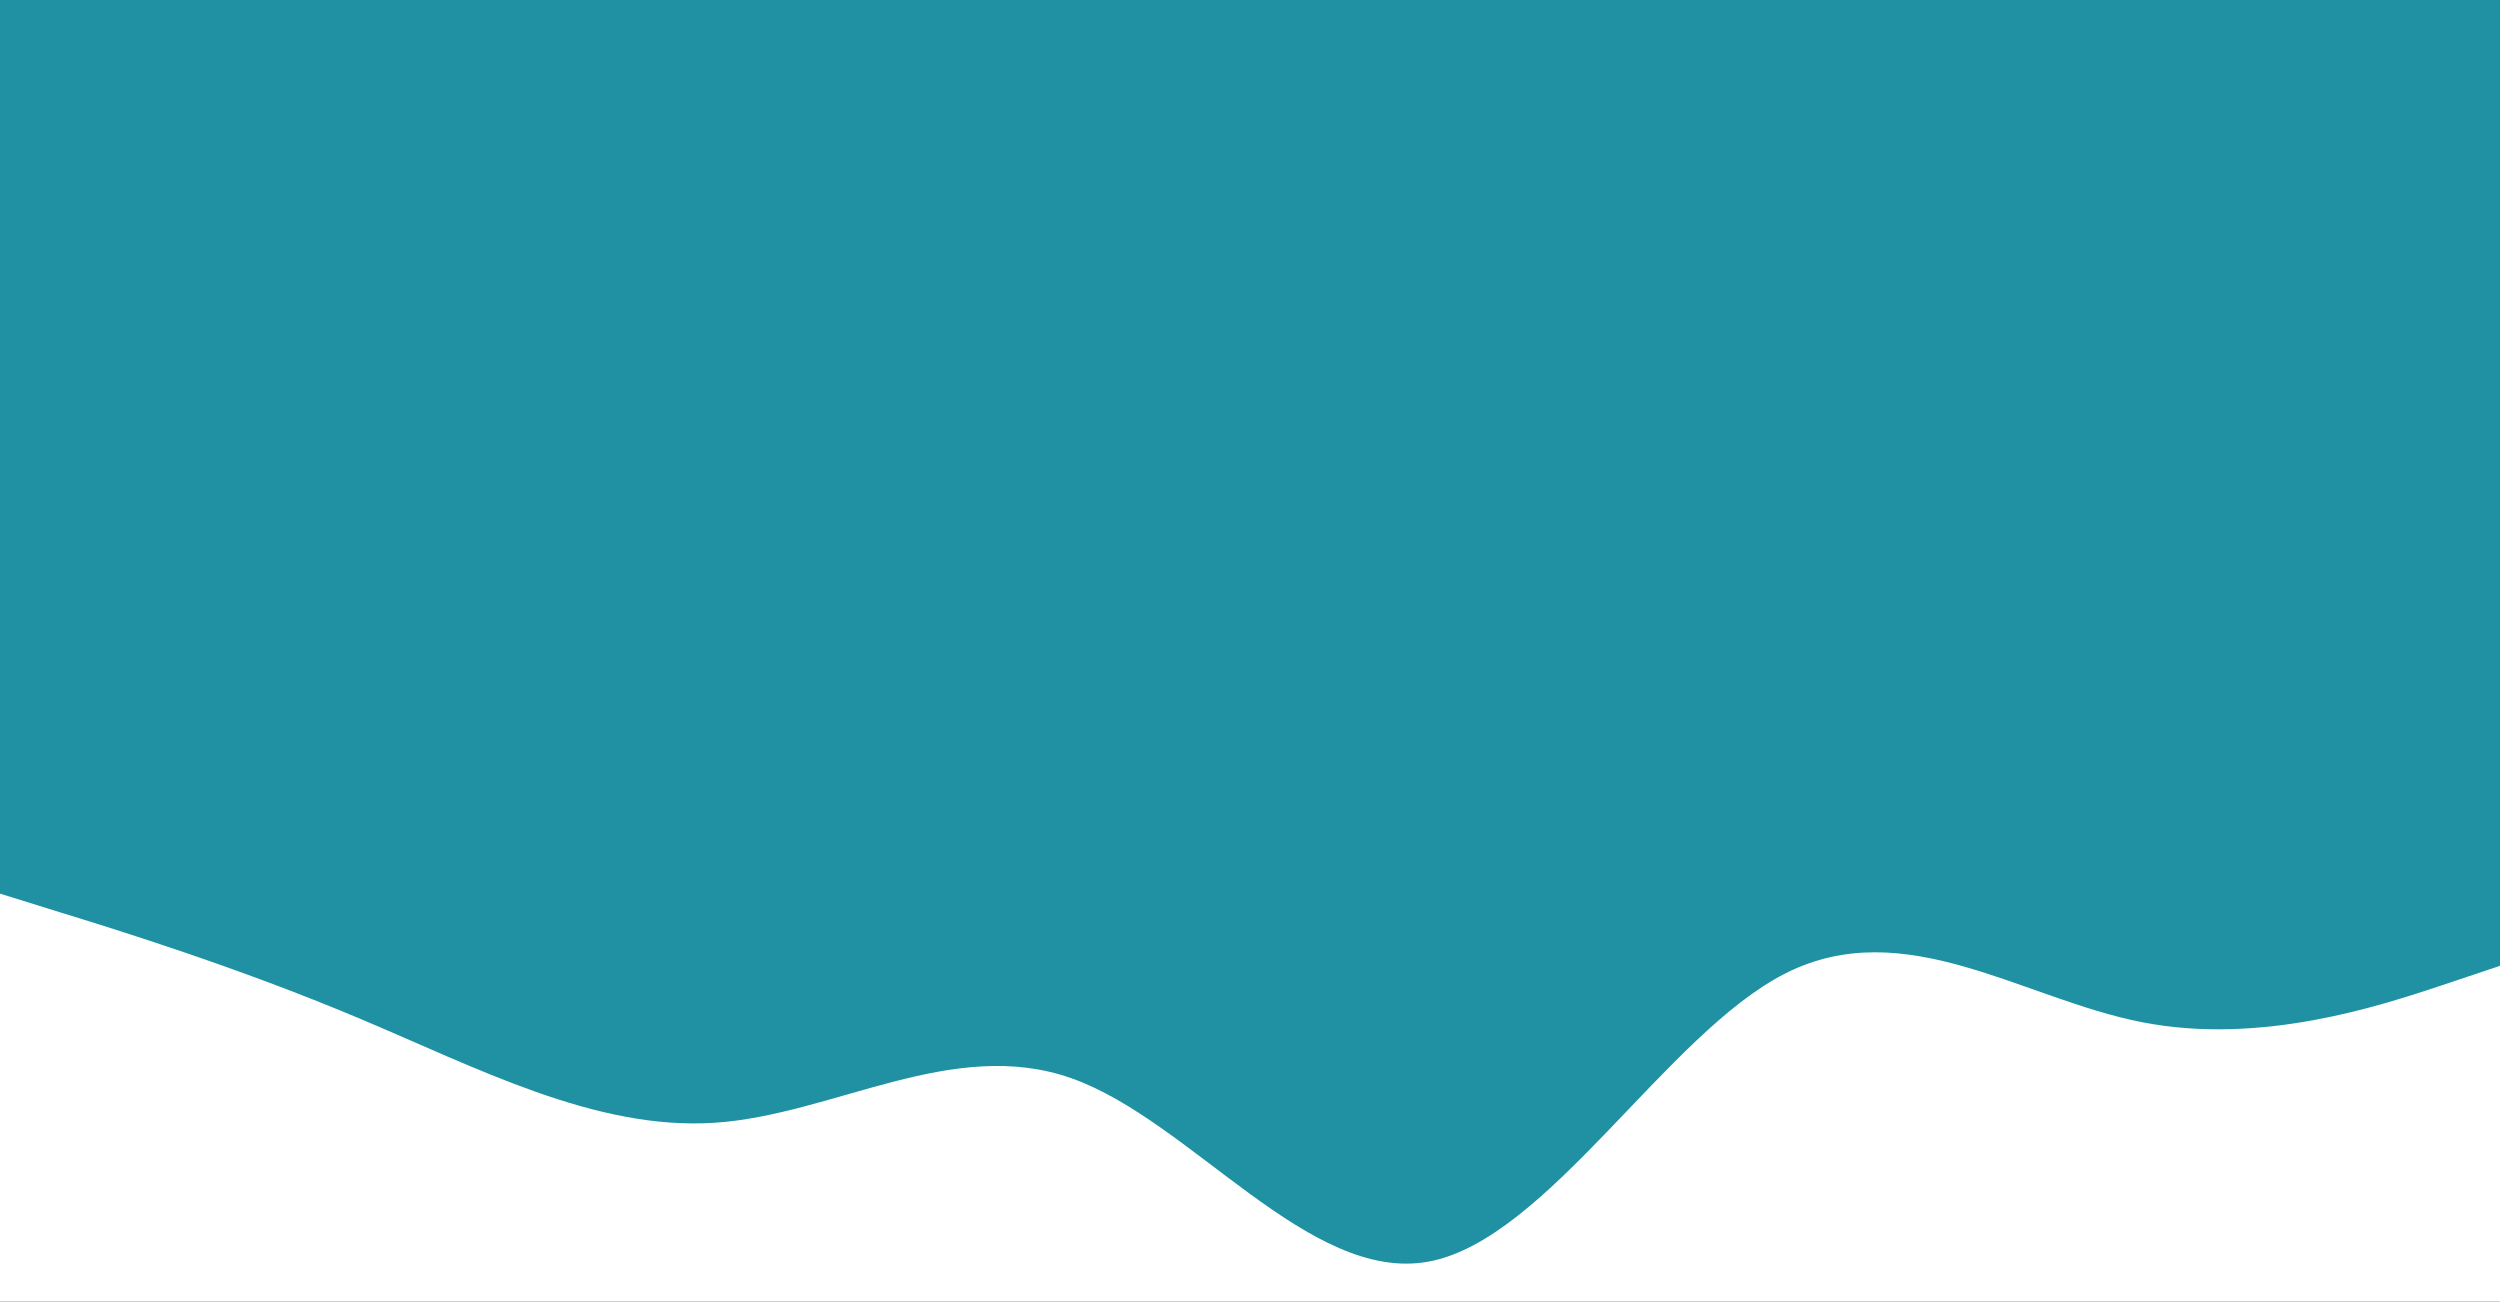 <?xml version="1.0" encoding="utf-8"?>
<!-- Generator: Adobe Illustrator 24.3.0, SVG Export Plug-In . SVG Version: 6.00 Build 0)  -->
<svg version="1.1" id="visual" xmlns="http://www.w3.org/2000/svg" xmlns:xlink="http://www.w3.org/1999/xlink" x="0px" y="0px"
	 viewBox="0 0 900 468.6" style="enable-background:new 0 0 900 468.6;" xml:space="preserve">
<rect x="0" y="0" width="900" height="468.6" fill="#333333" stroke="none"/>
<style type="text/css">
	.st0{fill:#FFFFFF;}
	.st1{fill:#1F91A3;}
</style>
<rect y="154.7" class="st0" width="900" height="600"/>
<path class="st1" d="M0,321.7l21.5,6.7c21.5,6.6,64.5,20,107.3,38c42.9,18,85.5,40.6,128.4,37.8c42.8-2.8,85.8-31.2,128.6-16
	c42.9,15.2,85.5,73.8,128.4,66C557,446.4,600,372,642.8,350.4c42.9-21.7,85.5,9.3,128.4,17.6c42.8,8.4,85.8-6,107.3-13.1l21.5-7.2
	v-193h-21.5c-21.5,0-64.5,0-107.3,0c-42.9,0-85.5,0-128.4,0c-42.8,0-85.8,0-128.6,0c-42.9,0-85.5,0-128.4,0c-42.8,0-85.8,0-128.6,0
	c-42.9,0-85.5,0-128.4,0c-42.8,0-85.8,0-107.3,0H0V321.7z"/>
<rect x="-92" y="-15" class="st1" width="1040" height="203"/>
</svg>

